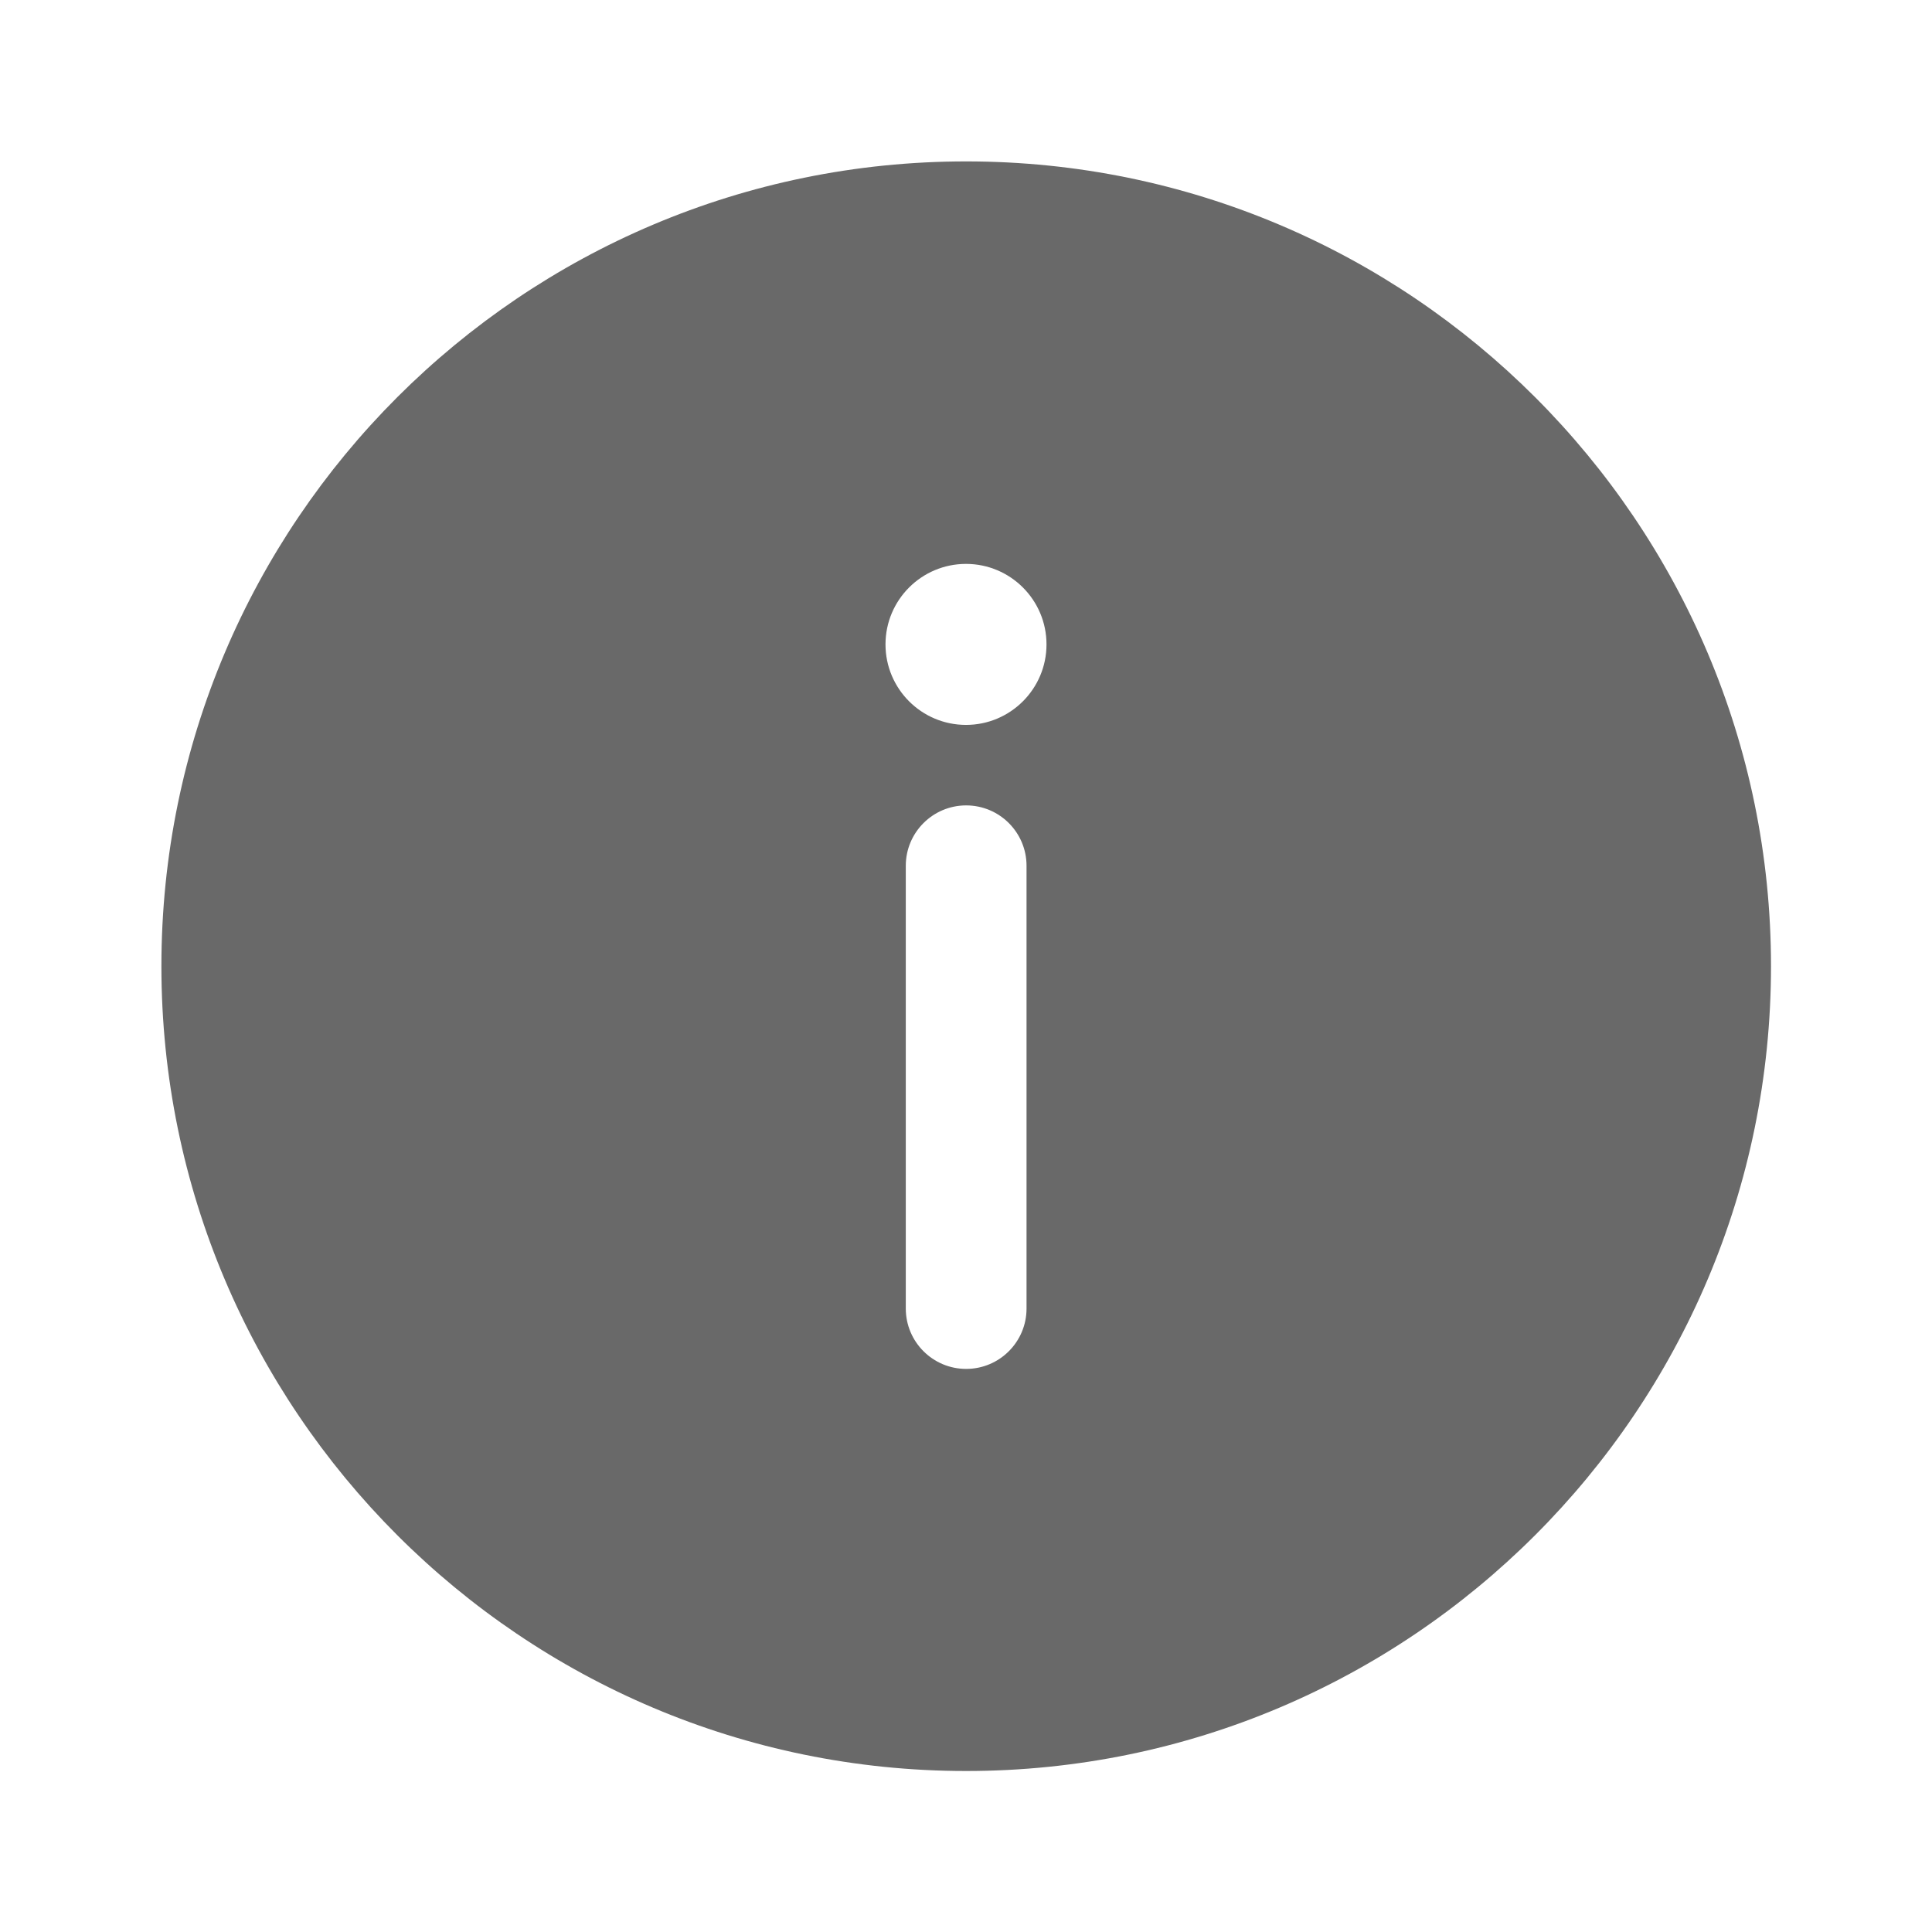 <svg width="24" height="24" viewBox="0 0 24 24" fill="none" xmlns="http://www.w3.org/2000/svg">
<path d="M12.002 2.005C17.52 2.005 22 6.485 22 12.002C22 17.52 17.52 22 12.002 22C6.485 22 2.005 17.52 2.005 12.002C2.005 6.485 6.485 2.005 12.002 2.005ZM12.002 10.005C11.588 10.005 11.252 10.341 11.252 10.755V16.255C11.252 16.669 11.588 17.005 12.002 17.005C12.416 17.005 12.752 16.669 12.752 16.255V10.755C12.752 10.341 12.416 10.005 12.002 10.005ZM12 7.005C11.448 7.005 11 7.453 11 8.005C11 8.557 11.448 9.005 12 9.005C12.552 9.005 13 8.557 13 8.005C13 7.453 12.552 7.005 12 7.005Z" fill="#696969"/>
</svg>
